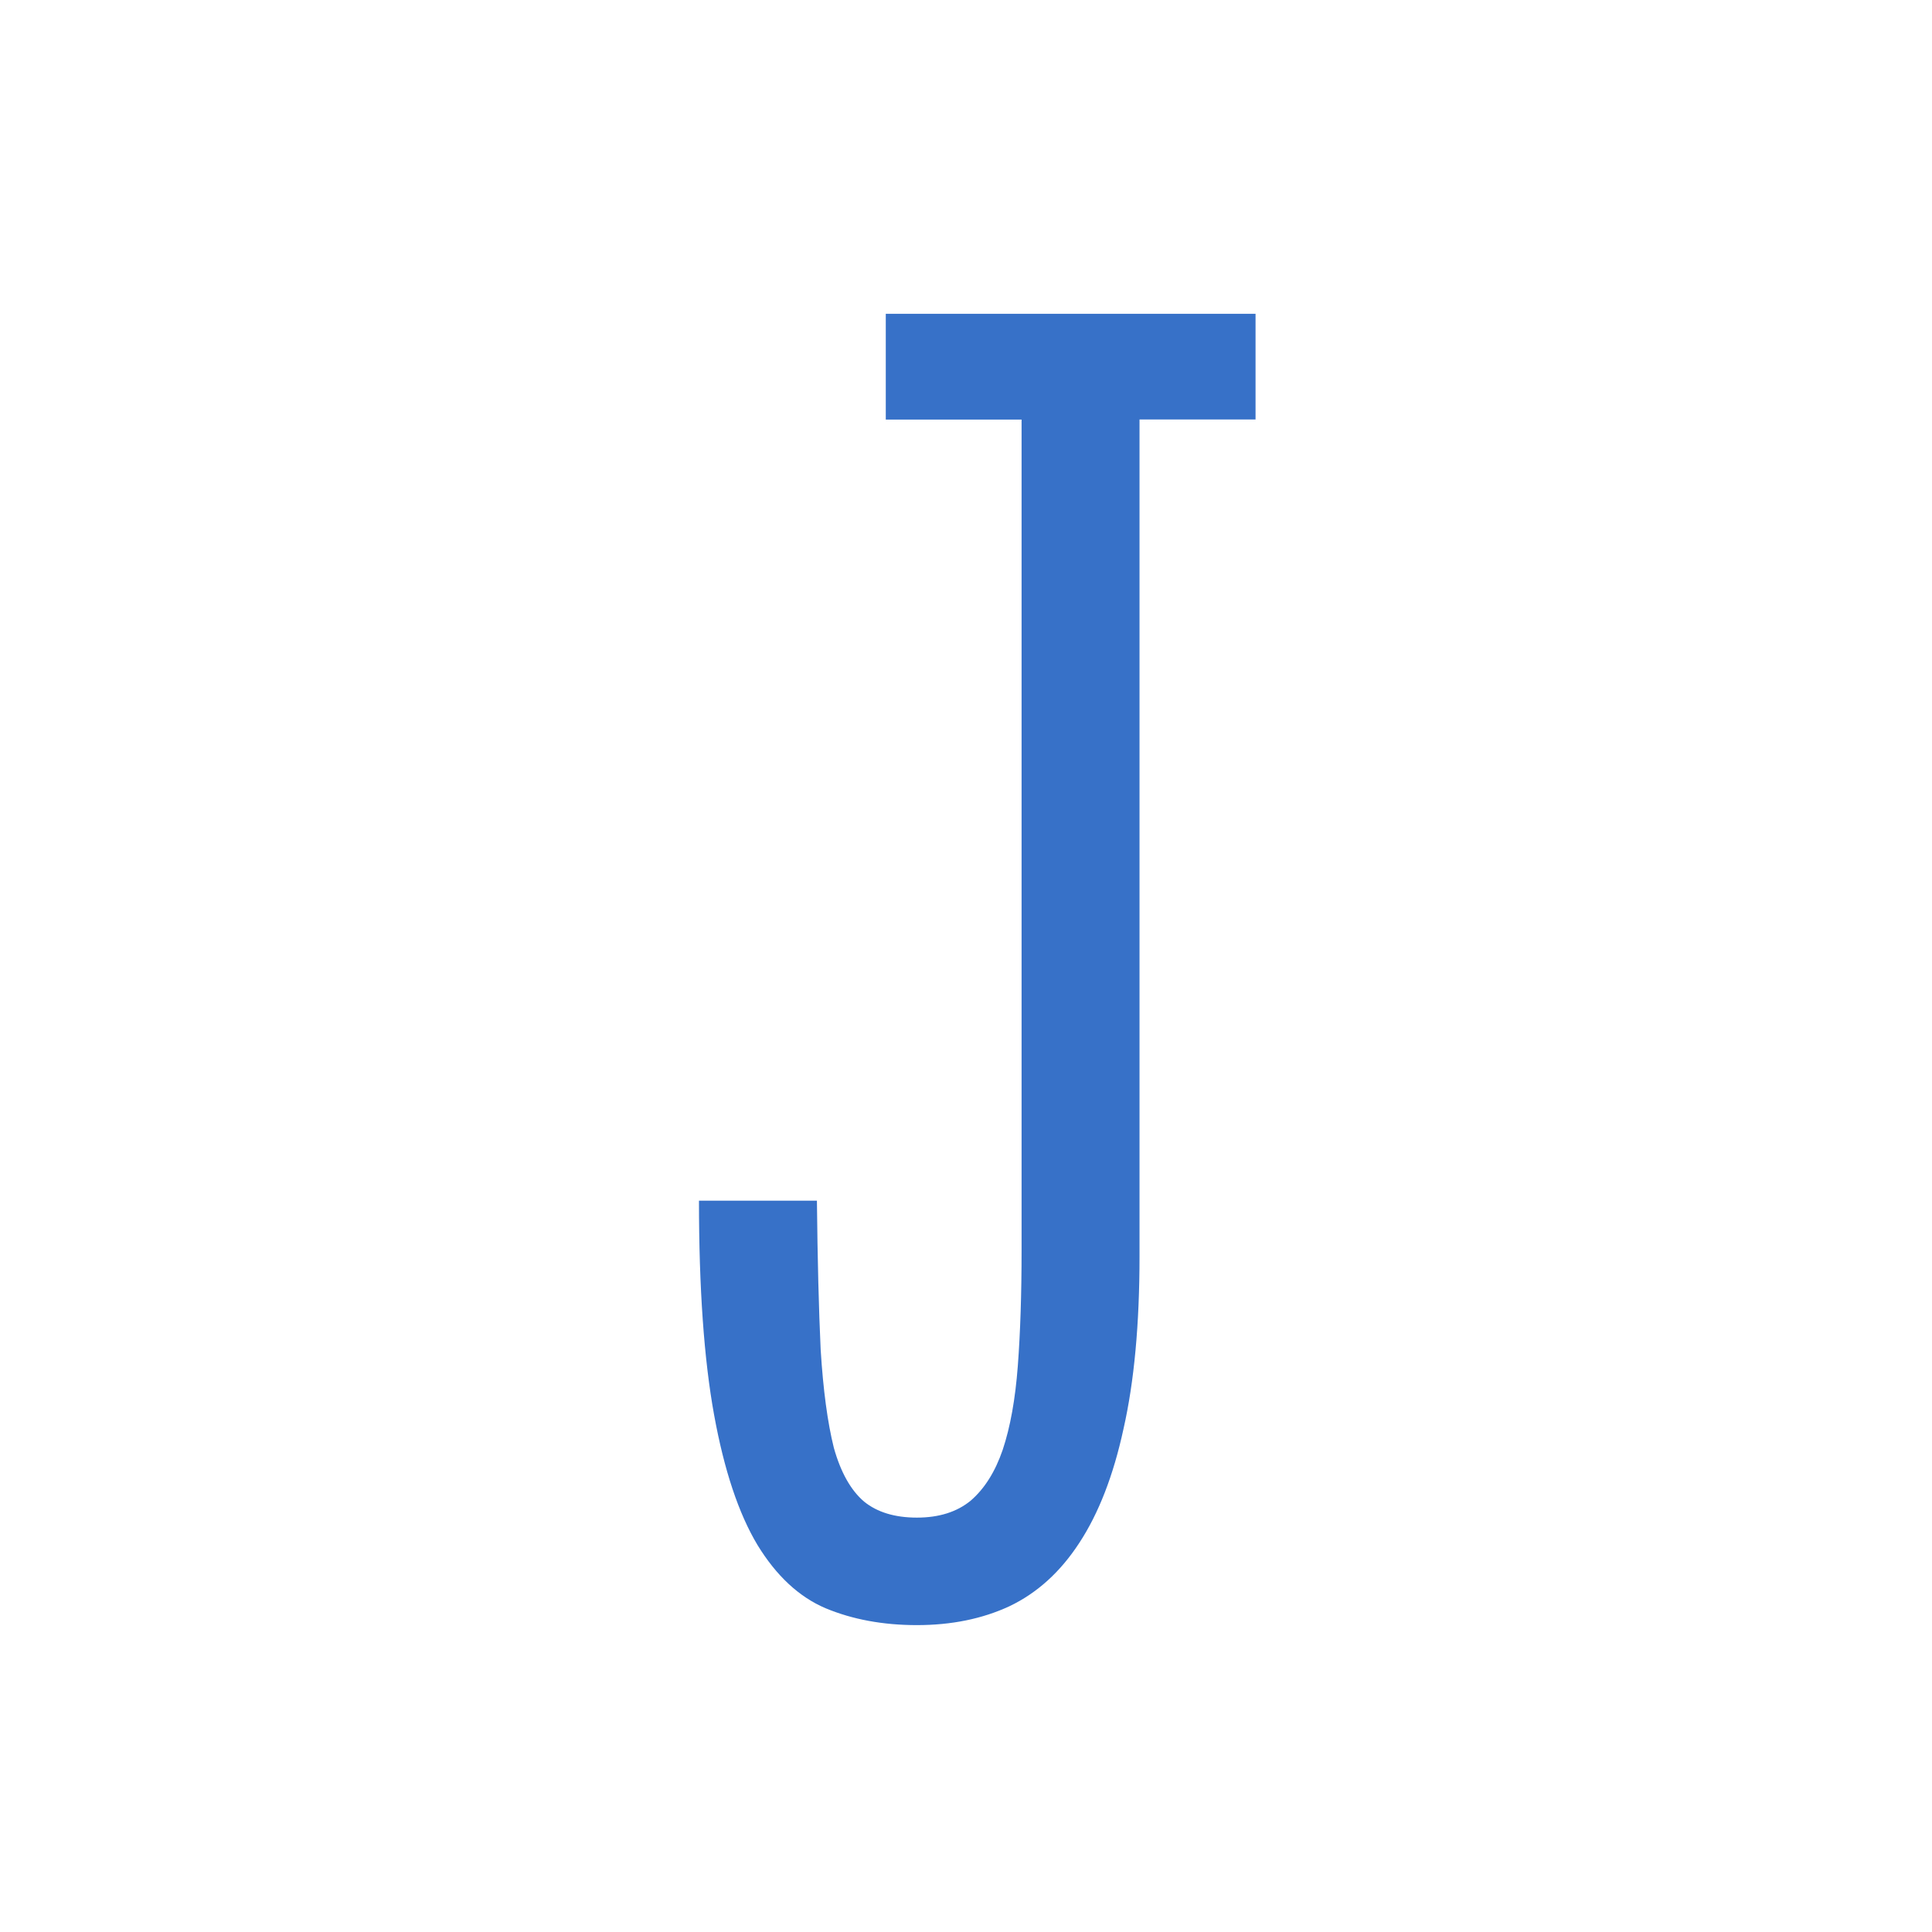 <?xml version='1.0' encoding='UTF-8'?>
<!-- Created with Inkscape (http://www.inkscape.org/) and export_objects.py -->
<svg xmlns:cc="http://creativecommons.org/ns#" xmlns:dc="http://purl.org/dc/elements/1.1/" xmlns:inkscape="http://www.inkscape.org/namespaces/inkscape" xmlns:rdf="http://www.w3.org/1999/02/22-rdf-syntax-ns#" xmlns:sodipodi="http://sodipodi.sourceforge.net/DTD/sodipodi-0.dtd" xmlns:xlink="http://www.w3.org/1999/xlink" xmlns="http://www.w3.org/2000/svg" version="1.1" width="0.75in" height="0.75in" viewBox="0 0 19.05 19.05" id="svg2869" sodipodi:docname="tile-12.svg"><sodipodi:namedview id="base" pagecolor="#ffffff" bordercolor="#666666" borderopacity="1.0" inkscape:pageopacity="0.0" inkscape:pageshadow="2" inkscape:zoom="0.4019953" inkscape:cx="689.25027" inkscape:cy="540" inkscape:document-units="in" inkscape:current-layer="layer1" showgrid="true" units="in" inkscape:window-width="1280" inkscape:window-height="940" inkscape:window-x="1909" inkscape:window-y="43" inkscape:window-maximized="1">
    <inkscape:grid type="xygrid" id="grid3414" units="pt"/>
  </sodipodi:namedview>
  <g inkscape:groupmode="layer" inkscape:label="tile-" transform="matrix(1,0,0,1,-25.4,-119.2)"><g id="g3887" transform="translate(31.75,-28.575)" inkscape:label="12">
      <rect y="147.775" x="-6.35" height="19.05" width="19.05" id="rect1041" style="display:inline;opacity:1;fill:none;fill-opacity:1;stroke:none;stroke-width:0.176;stroke-linecap:butt;stroke-linejoin:miter;stroke-miterlimit:47.146;stroke-dasharray:none;stroke-dashoffset:0;stroke-opacity:1;paint-order:markers fill stroke"/>
      <g transform="translate(-88.9,55.7)" id="text1075" style="font-style:normal;font-variant:normal;font-weight:normal;font-stretch:ultra-condensed;font-size:19.05px;line-height:125%;font-family:'Stint Ultra Condensed';-inkscape-font-specification:'Stint Ultra Condensed, Ultra-Condensed';font-variant-ligatures:normal;font-variant-caps:normal;font-variant-numeric:normal;font-feature-settings:normal;text-align:center;letter-spacing:0px;word-spacing:0px;writing-mode:lr-tb;text-anchor:middle;fill:#3771c8;fill-opacity:1;stroke:none;stroke-width:0.265" aria-label="J">
        <path inkscape:connector-curvature="0" id="path1753" style="font-style:normal;font-variant:normal;font-weight:normal;font-stretch:ultra-condensed;font-size:19.05px;font-family:'Stint Ultra Condensed';-inkscape-font-specification:'Stint Ultra Condensed, Ultra-Condensed';font-variant-ligatures:normal;font-variant-caps:normal;font-variant-numeric:normal;font-feature-settings:normal;text-align:center;writing-mode:lr-tb;text-anchor:middle;fill:#3771c8;stroke-width:0.265" d="m 91.284,95.169 h 3.646 v 1.042 h -1.144 v 8.251 q 0,1.005 -0.158,1.702 -0.149,0.688 -0.437,1.126 -0.279,0.428 -0.688,0.623 -0.4,0.186 -0.912,0.186 -0.502,0 -0.902,-0.167 -0.391,-0.167 -0.67,-0.623 -0.279,-0.465 -0.428,-1.284 -0.149,-0.819 -0.149,-2.111 h 1.163 q 0.009,0.874 0.037,1.47 0.037,0.595 0.13,0.967 0.102,0.363 0.298,0.53 0.195,0.158 0.521,0.158 0.326,0 0.53,-0.167 0.205,-0.177 0.316,-0.502 0.112,-0.335 0.149,-0.828 0.037,-0.493 0.037,-1.135 v -8.195 h -1.339 z"/>
      </g>
    </g>
    </g></svg>
